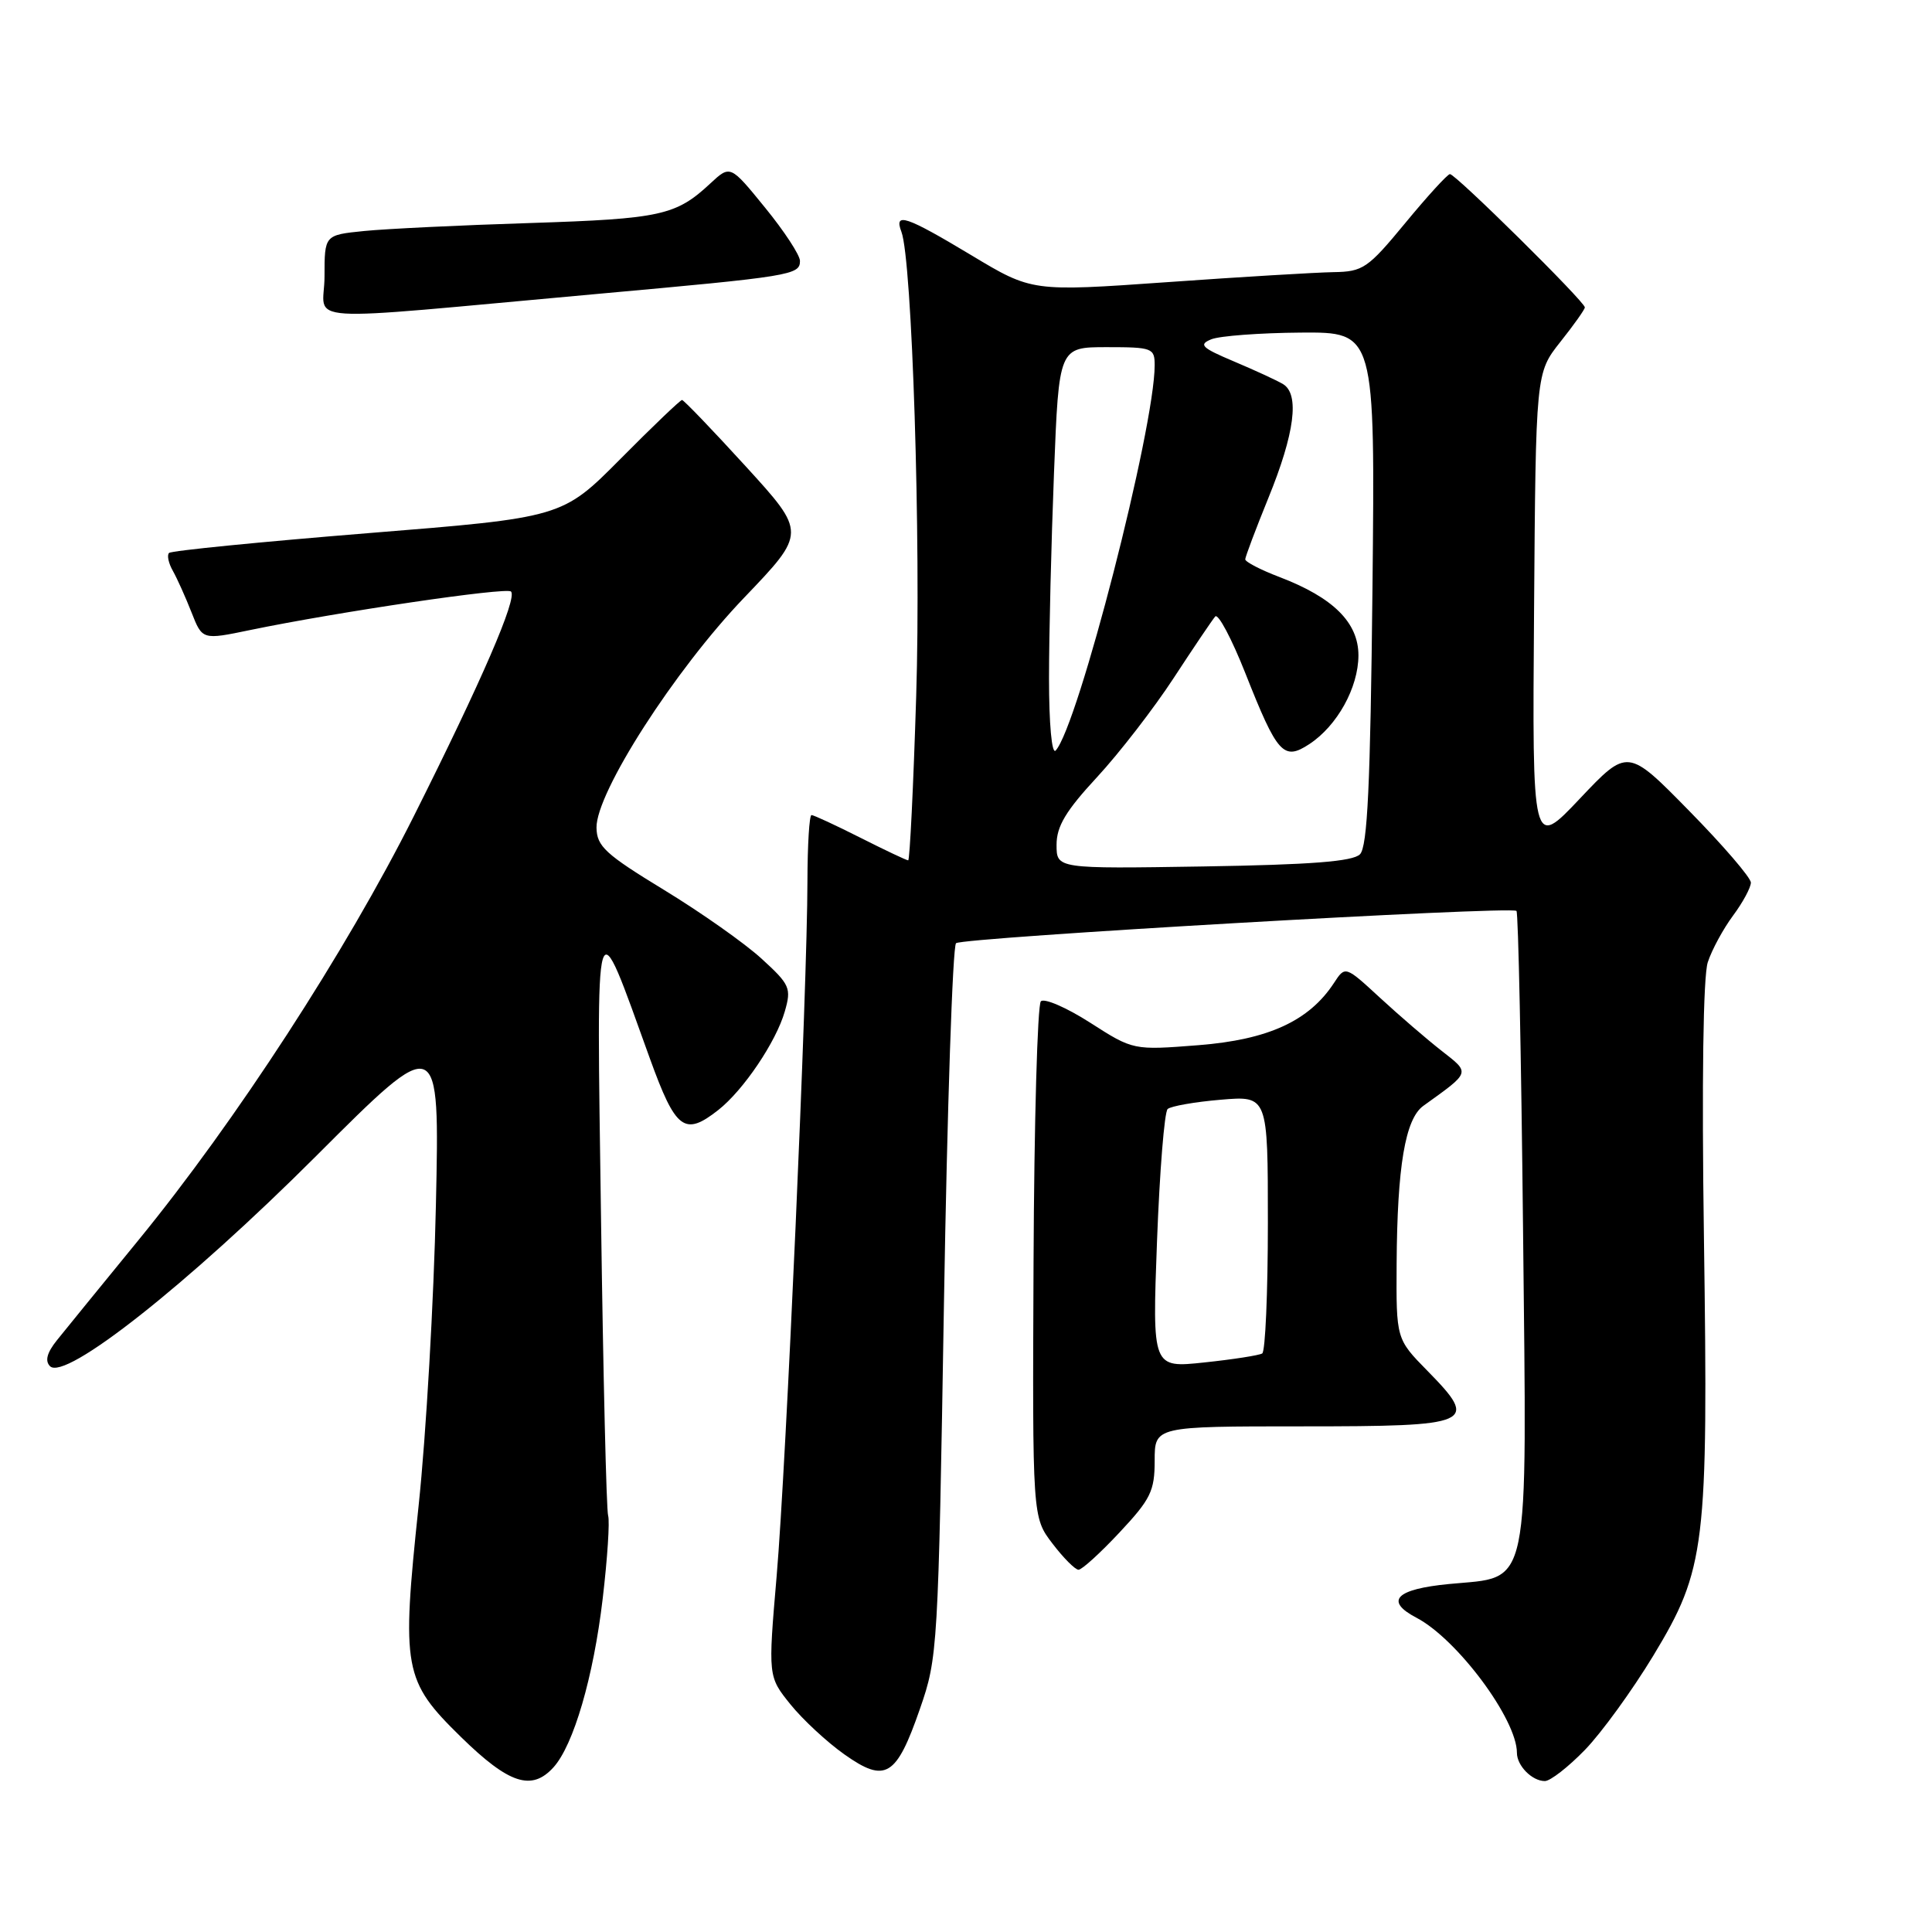 <?xml version="1.0" encoding="UTF-8" standalone="no"?>
<!DOCTYPE svg PUBLIC "-//W3C//DTD SVG 1.1//EN" "http://www.w3.org/Graphics/SVG/1.1/DTD/svg11.dtd" >
<svg xmlns="http://www.w3.org/2000/svg" xmlns:xlink="http://www.w3.org/1999/xlink" version="1.1" viewBox="0 0 256 256">
 <g >
 <path fill="currentColor"
d=" M 73.34 234.18 C 76.00 231.24 78.64 222.20 79.86 211.83 C 80.49 206.51 80.81 201.56 80.58 200.83 C 80.35 200.10 79.93 182.40 79.64 161.50 C 79.04 118.62 78.70 119.73 86.11 140.25 C 89.54 149.73 90.70 150.60 95.18 147.08 C 98.51 144.46 102.84 138.04 103.99 134.02 C 104.88 130.93 104.68 130.47 100.90 127.02 C 98.67 124.98 92.85 120.88 87.97 117.91 C 80.21 113.18 79.08 112.14 79.04 109.67 C 78.97 105.04 89.40 88.79 98.62 79.18 C 106.84 70.59 106.84 70.59 98.81 61.79 C 94.40 56.96 90.60 53.00 90.37 53.00 C 90.15 53.00 86.48 56.50 82.23 60.79 C 74.50 68.58 74.50 68.58 48.72 70.65 C 34.54 71.80 22.69 72.97 22.40 73.27 C 22.10 73.56 22.33 74.64 22.91 75.65 C 23.48 76.67 24.59 79.14 25.38 81.15 C 26.81 84.80 26.81 84.80 33.16 83.48 C 44.82 81.07 67.11 77.78 67.71 78.38 C 68.58 79.24 63.82 90.23 54.82 108.17 C 45.83 126.09 31.22 148.58 18.35 164.32 C 13.48 170.28 8.62 176.24 7.55 177.58 C 6.22 179.24 5.93 180.33 6.63 181.03 C 8.62 183.02 24.89 170.17 41.88 153.19 C 58.26 136.81 58.26 136.81 57.76 159.66 C 57.49 172.22 56.46 190.15 55.47 199.50 C 53.18 221.20 53.45 222.69 61.10 230.18 C 67.44 236.38 70.45 237.37 73.34 234.18 Z  M 210.02 231.86 C 212.22 229.59 216.30 223.96 219.08 219.37 C 226.00 207.91 226.36 204.96 225.78 164.00 C 225.48 143.30 225.68 129.35 226.29 127.50 C 226.83 125.85 228.34 123.07 229.64 121.32 C 230.94 119.57 232.00 117.60 232.00 116.95 C 232.00 116.30 228.33 112.03 223.83 107.45 C 215.67 99.13 215.67 99.13 209.35 105.81 C 203.03 112.50 203.03 112.50 203.27 80.96 C 203.50 49.42 203.50 49.42 206.75 45.31 C 208.54 43.06 210.00 41.00 210.00 40.73 C 210.00 39.98 192.81 22.99 192.12 23.07 C 191.78 23.10 189.11 26.03 186.19 29.57 C 181.24 35.57 180.60 36.00 176.69 36.06 C 174.39 36.10 164.45 36.69 154.62 37.39 C 136.74 38.65 136.74 38.65 128.71 33.82 C 120.03 28.61 118.43 28.07 119.44 30.71 C 120.86 34.41 122.05 71.63 121.40 92.25 C 121.03 104.21 120.55 114.00 120.34 114.00 C 120.12 114.00 117.27 112.65 114.00 111.00 C 110.73 109.35 107.82 108.00 107.53 108.00 C 107.24 108.00 107.00 111.94 106.99 116.75 C 106.98 130.65 104.17 194.18 102.91 208.83 C 101.77 222.15 101.77 222.15 104.73 225.83 C 106.36 227.85 109.58 230.84 111.89 232.47 C 117.33 236.32 118.77 235.45 121.90 226.42 C 124.26 219.64 124.32 218.53 125.08 172.62 C 125.51 146.84 126.23 125.40 126.68 124.98 C 127.49 124.23 200.10 120.04 200.94 120.70 C 201.18 120.89 201.57 139.82 201.81 162.77 C 202.32 211.70 202.92 208.83 192.01 209.89 C 184.94 210.57 183.43 212.13 187.69 214.36 C 193.09 217.19 201.00 227.82 201.00 232.26 C 201.00 233.97 203.01 236.00 204.70 236.00 C 205.42 236.00 207.81 234.14 210.02 231.86 Z  M 148.36 203.04 C 152.47 198.65 153.00 197.57 153.00 193.54 C 153.00 189.00 153.00 189.00 172.53 189.00 C 195.27 189.00 196.03 188.66 189.14 181.64 C 185.00 177.42 185.00 177.42 185.06 167.46 C 185.14 154.53 186.20 148.26 188.60 146.53 C 194.93 141.98 194.84 142.23 191.01 139.23 C 189.09 137.73 185.43 134.58 182.88 132.23 C 178.25 127.96 178.25 127.96 176.75 130.26 C 173.46 135.28 168.06 137.76 158.83 138.49 C 150.16 139.17 150.16 139.17 144.45 135.51 C 141.31 133.50 138.37 132.23 137.92 132.68 C 137.47 133.13 137.03 148.70 136.95 167.28 C 136.80 201.05 136.80 201.05 139.45 204.52 C 140.91 206.44 142.47 208.00 142.91 208.00 C 143.36 208.00 145.81 205.77 148.36 203.04 Z  M 79.00 38.96 C 104.92 36.62 106.00 36.44 106.00 34.57 C 106.00 33.81 103.92 30.63 101.38 27.52 C 96.77 21.85 96.77 21.85 94.13 24.30 C 89.57 28.55 87.57 28.99 70.31 29.55 C 61.06 29.84 51.14 30.32 48.25 30.61 C 43.00 31.14 43.00 31.14 43.00 36.63 C 43.00 42.94 38.29 42.64 79.00 38.96 Z  M 140.00 111.94 C 140.00 109.49 141.22 107.45 145.36 102.98 C 148.31 99.79 152.88 93.88 155.52 89.84 C 158.16 85.80 160.64 82.13 161.02 81.69 C 161.41 81.24 163.20 84.62 165.01 89.19 C 169.26 99.94 170.07 100.84 173.49 98.60 C 177.19 96.17 179.99 91.11 180.00 86.84 C 180.00 82.49 176.66 79.18 169.54 76.46 C 167.04 75.51 165.00 74.45 165.00 74.11 C 165.01 73.78 166.38 70.13 168.06 66.00 C 171.56 57.42 172.23 52.21 170.00 50.89 C 169.18 50.40 166.25 49.05 163.50 47.89 C 159.21 46.08 158.78 45.66 160.50 44.96 C 161.60 44.51 166.94 44.11 172.36 44.07 C 182.21 44.00 182.21 44.00 181.86 77.95 C 181.58 104.05 181.20 112.20 180.20 113.20 C 179.25 114.15 173.74 114.58 159.45 114.81 C 140.00 115.12 140.00 115.12 140.00 111.94 Z  M 139.00 89.86 C 139.00 84.06 139.30 71.82 139.66 62.66 C 140.31 46.00 140.31 46.00 146.66 46.00 C 152.68 46.00 153.00 46.12 153.00 48.39 C 153.00 56.70 142.84 96.24 139.88 99.45 C 139.37 100.00 139.00 95.95 139.00 89.86 Z  M 153.31 164.46 C 153.66 155.22 154.29 147.34 154.72 146.95 C 155.15 146.57 158.31 146.01 161.75 145.72 C 168.00 145.19 168.00 145.19 168.00 162.04 C 168.00 171.30 167.66 179.09 167.25 179.34 C 166.84 179.59 163.39 180.13 159.59 180.53 C 152.68 181.27 152.68 181.27 153.31 164.46 Z "/>
</g>
</svg>